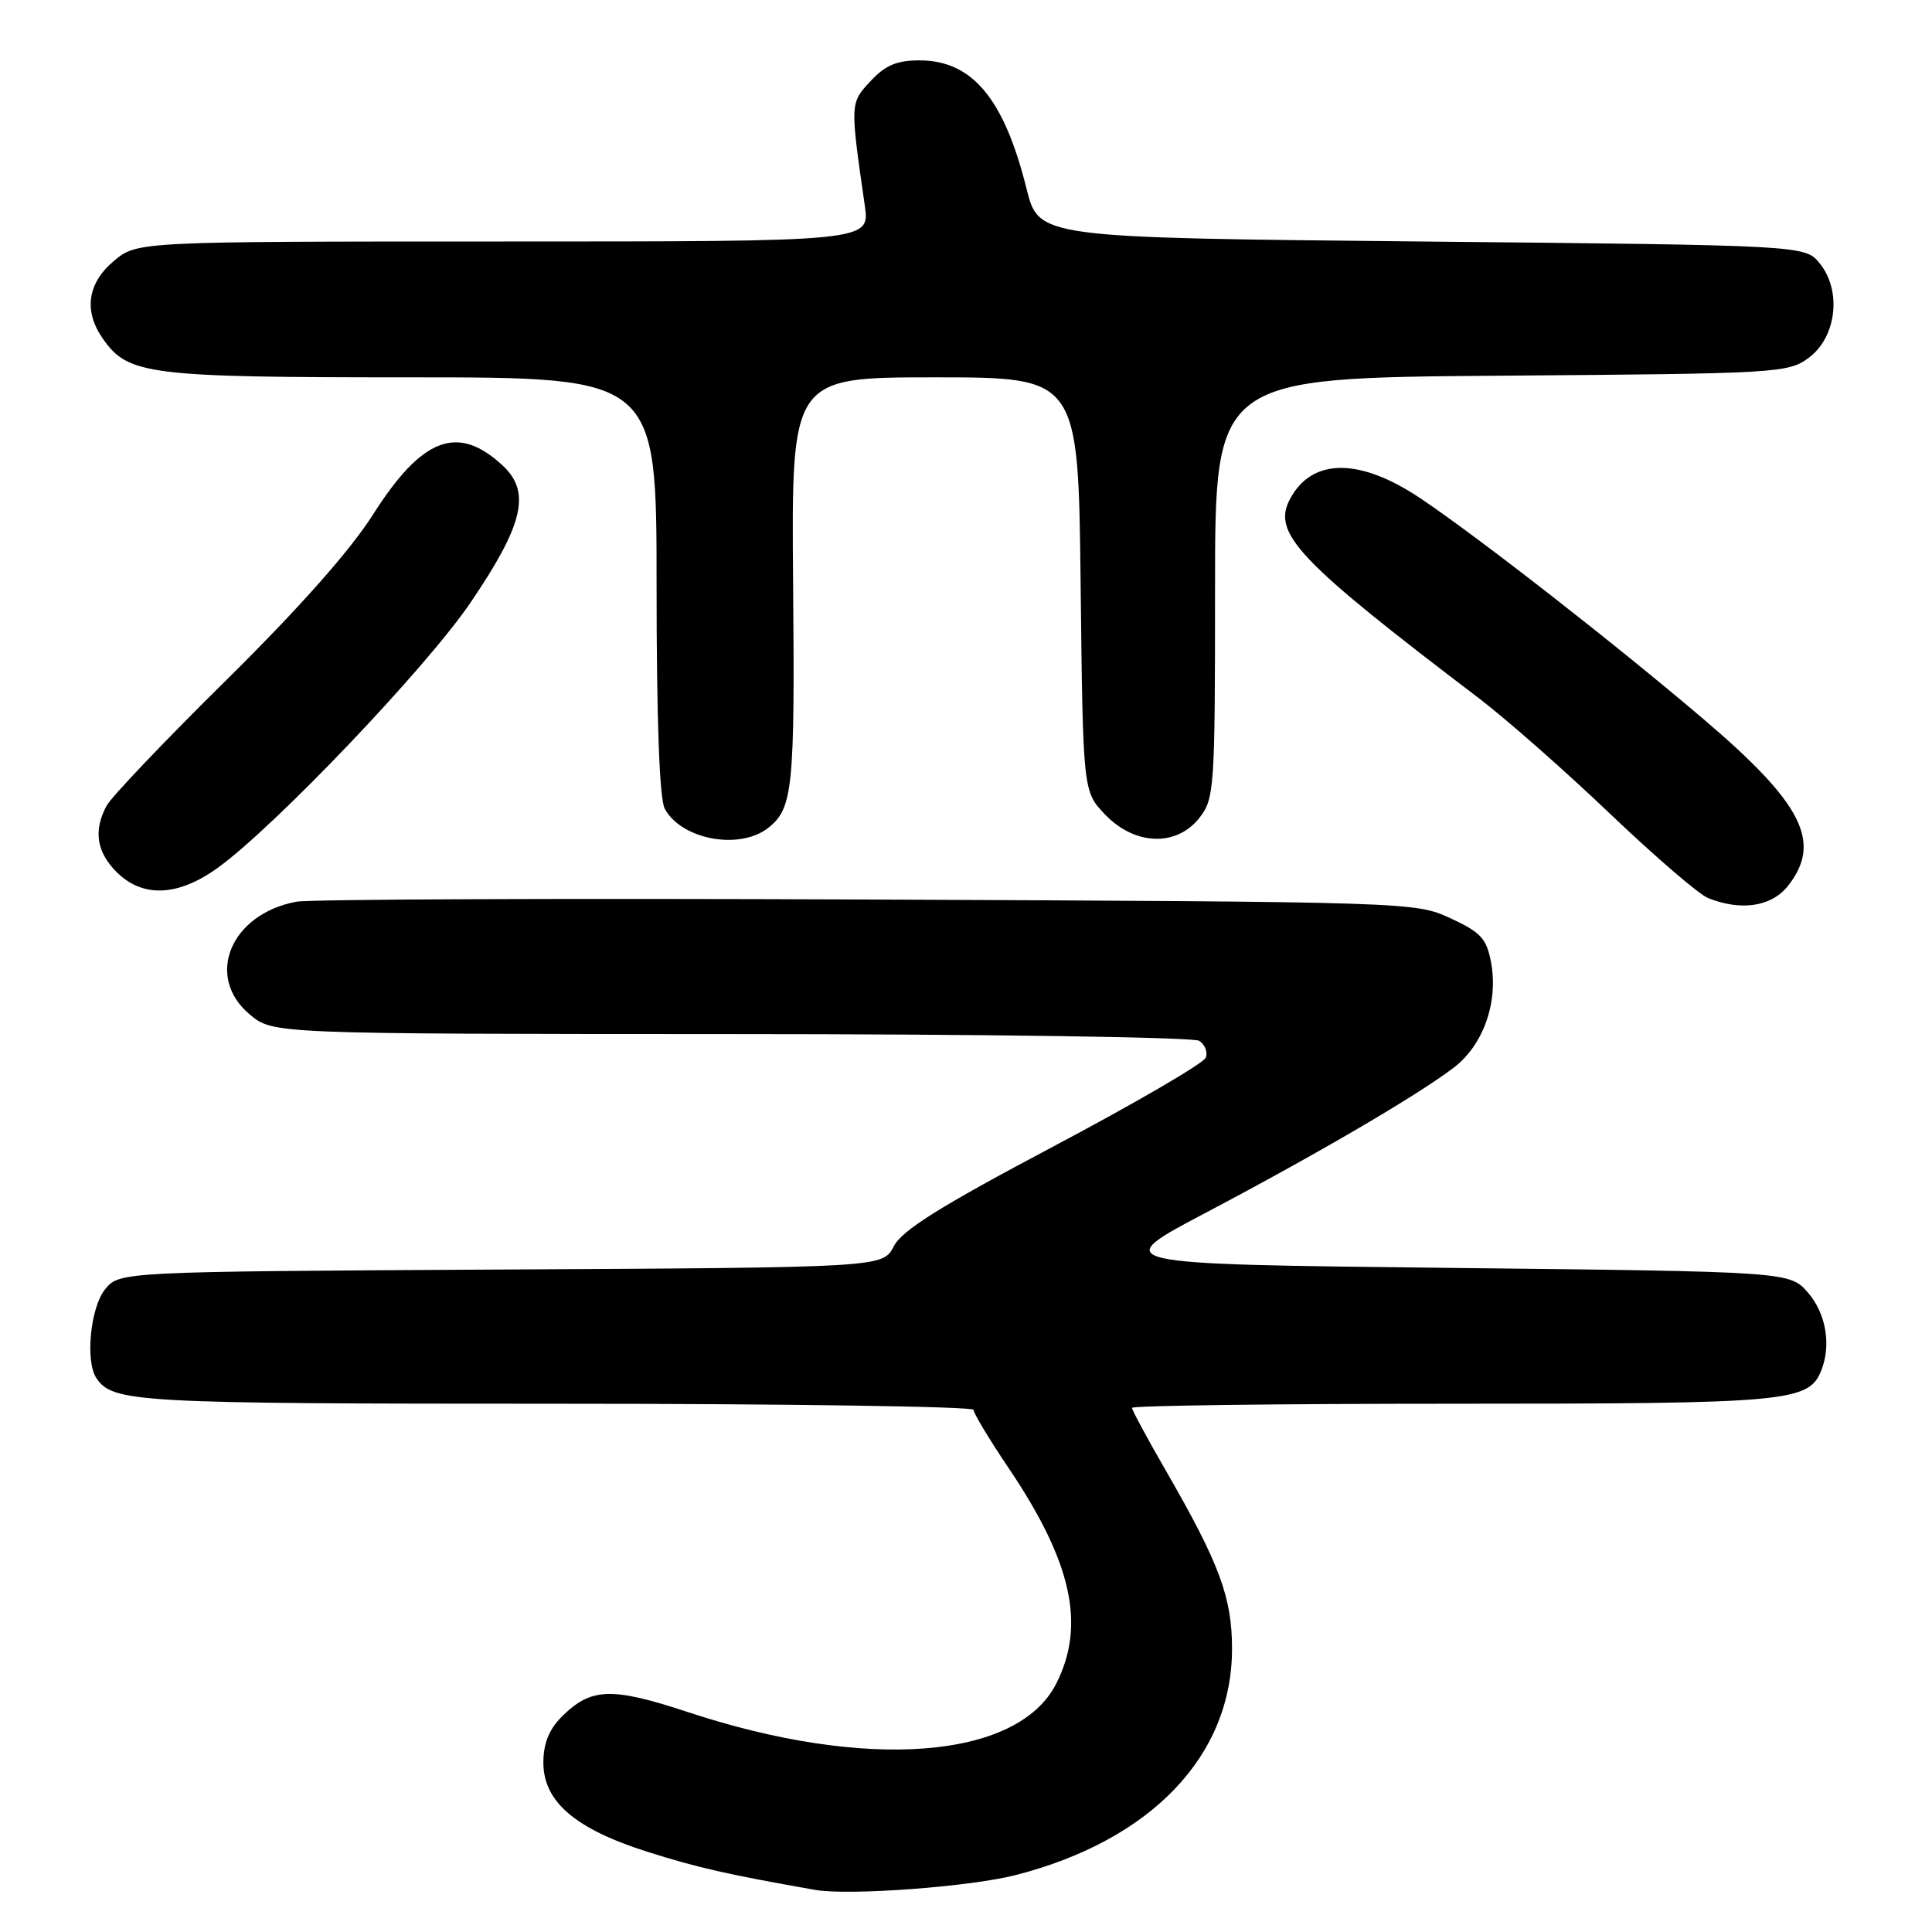 <?xml version="1.0" encoding="UTF-8" standalone="no"?>
<!DOCTYPE svg PUBLIC "-//W3C//DTD SVG 1.1//EN" "http://www.w3.org/Graphics/SVG/1.1/DTD/svg11.dtd" >
<svg xmlns="http://www.w3.org/2000/svg" xmlns:xlink="http://www.w3.org/1999/xlink" version="1.1" viewBox="0 0 256 256">
 <g >
 <path fill="currentColor"
d=" M 134.57 248.46 C 152.56 243.84 163.25 232.66 163.25 218.46 C 163.25 211.65 161.59 207.19 154.45 194.81 C 152.00 190.57 150.00 186.85 150.00 186.55 C 150.00 186.25 169.15 186.00 192.55 186.00 C 237.31 186.00 239.72 185.78 241.38 181.46 C 242.65 178.13 241.93 174.03 239.59 171.31 C 237.17 168.50 237.17 168.50 192.02 168.00 C 146.86 167.50 146.86 167.50 159.76 160.70 C 174.52 152.92 187.82 145.14 192.63 141.47 C 196.55 138.48 198.56 132.80 197.57 127.51 C 196.98 124.35 196.21 123.53 192.19 121.67 C 187.54 119.52 186.93 119.50 115.00 119.19 C 75.12 119.02 41.05 119.15 39.28 119.48 C 30.56 121.10 27.11 129.39 33.08 134.41 C 36.15 137.00 36.15 137.00 96.83 137.02 C 130.21 137.02 158.13 137.43 158.90 137.91 C 159.66 138.40 160.06 139.41 159.77 140.15 C 159.48 140.89 150.39 146.19 139.56 151.92 C 124.57 159.86 119.53 163.01 118.43 165.14 C 116.98 167.95 116.98 167.95 66.40 168.22 C 15.82 168.50 15.82 168.50 13.91 170.86 C 11.98 173.25 11.28 180.38 12.77 182.60 C 14.92 185.83 17.92 186.00 73.43 186.00 C 104.00 186.00 129.00 186.37 129.00 186.81 C 129.00 187.26 131.10 190.75 133.67 194.56 C 142.06 207.01 143.89 215.37 139.94 223.12 C 134.83 233.13 114.79 234.67 91.21 226.88 C 81.00 223.51 78.30 223.60 74.41 227.50 C 72.75 229.16 72.00 231.03 72.00 233.55 C 72.00 238.74 76.23 242.35 85.84 245.39 C 92.52 247.50 96.33 248.36 108.00 250.42 C 112.46 251.20 128.48 250.02 134.57 248.46 Z  M 236.93 117.37 C 241.47 111.59 238.86 106.46 225.69 95.26 C 214.01 85.32 196.29 71.49 188.38 66.14 C 180.23 60.63 173.88 60.62 170.94 66.11 C 168.51 70.66 171.92 74.25 196.00 92.55 C 199.57 95.27 207.37 102.13 213.31 107.80 C 219.26 113.47 225.11 118.51 226.31 118.99 C 230.71 120.76 234.74 120.14 236.93 117.37 Z  M 28.90 114.96 C 36.48 109.46 56.50 88.46 62.33 79.87 C 69.38 69.50 70.39 65.19 66.59 61.67 C 60.65 56.16 55.92 57.96 49.42 68.19 C 46.41 72.94 39.61 80.61 30.02 90.08 C 21.89 98.10 14.74 105.61 14.12 106.77 C 12.36 110.06 12.79 112.88 15.45 115.55 C 18.91 119.00 23.60 118.80 28.90 114.96 Z  M 101.80 109.69 C 105.06 107.13 105.33 104.46 105.09 77.26 C 104.86 50.00 104.86 50.00 123.87 50.00 C 142.88 50.00 142.88 50.00 143.19 77.44 C 143.50 104.87 143.50 104.87 146.44 107.94 C 150.37 112.04 155.89 112.23 158.93 108.37 C 160.91 105.84 161.00 104.54 161.00 77.90 C 161.00 50.07 161.00 50.07 198.93 49.78 C 235.67 49.51 236.94 49.43 239.68 47.40 C 243.35 44.67 244.06 38.54 241.14 34.92 C 239.18 32.50 239.18 32.50 188.41 32.00 C 137.64 31.50 137.64 31.50 136.02 25.00 C 133.04 13.04 128.82 8.00 121.82 8.00 C 118.84 8.00 117.30 8.65 115.35 10.75 C 112.63 13.67 112.63 13.63 114.59 27.25 C 115.27 32.00 115.27 32.00 66.71 32.00 C 18.15 32.00 18.15 32.00 15.08 34.59 C 11.58 37.53 11.06 41.21 13.63 44.88 C 16.99 49.68 19.57 50.00 54.47 50.00 C 87.00 50.00 87.00 50.00 87.00 77.57 C 87.00 95.37 87.38 105.85 88.08 107.15 C 90.28 111.26 98.01 112.69 101.80 109.69 Z "/>
</g>
</svg>